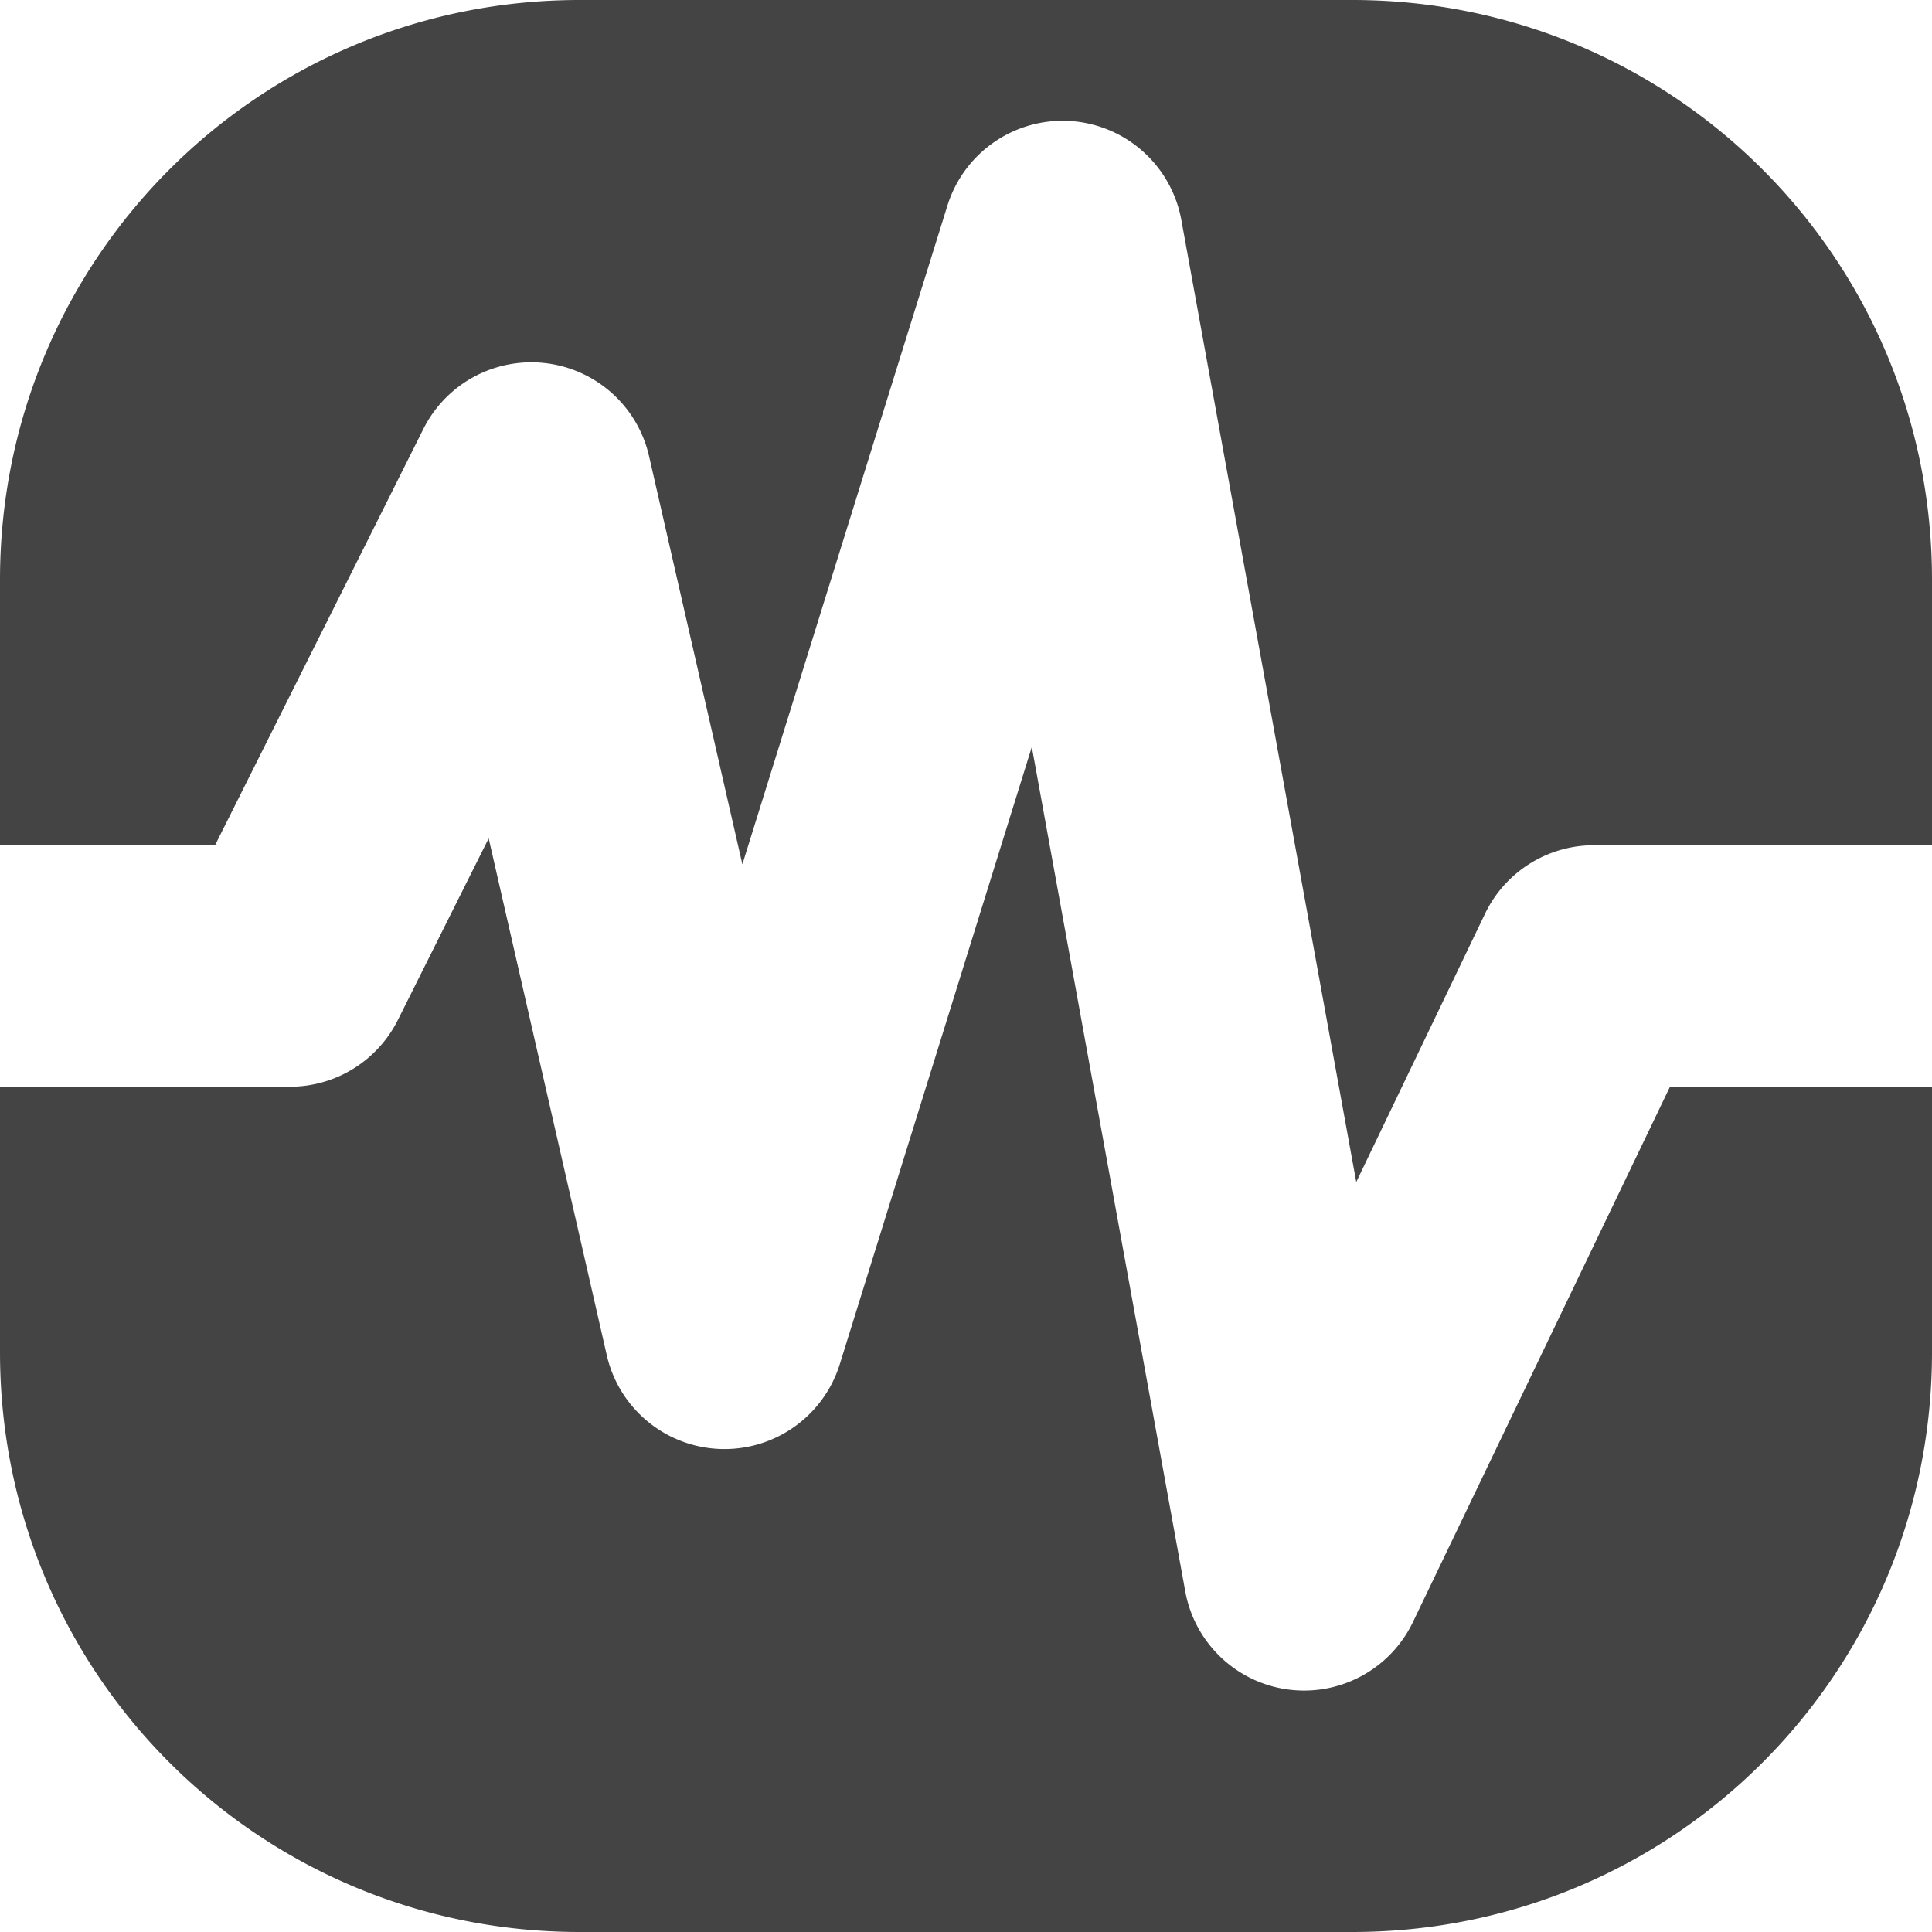 <svg xmlns="http://www.w3.org/2000/svg" width="16" height="16" version="1"><defs>
<linearGradient id="ucPurpleBlue" x1="0%" y1="0%" x2="100%" y2="100%">
  <stop offset="0%" style="stop-color:#B794F4;stop-opacity:1"/>
  <stop offset="100%" style="stop-color:#4299E1;stop-opacity:1"/>
</linearGradient>
</defs>
 <path style="fill:#444444" d="M 4.801 0 C 2.142 0 0 2.142 0 4.801 L 0 7 L 1.781 7 L 3.506 3.553 A 1 1 0 0 1 5.375 3.777 L 6.148 7.158 L 7.846 1.703 A 1 1 0 0 1 8.861 1.002 A 1 1 0 0 1 9.783 1.82 L 11.232 9.789 L 12.299 7.566 A 1 1 0 0 1 13.199 7 L 16 7 L 16 4.801 C 16 2.142 13.858 0 11.199 0 L 4.801 0 z M 8.545 6.186 L 6.955 11.297 A 1 1 0 0 1 5.025 11.223 L 4.047 6.943 L 3.295 8.447 A 1 1 0 0 1 2.4 9 L 0 9 L 0 11.199 C 0 13.858 2.142 16 4.801 16 L 11.199 16 C 13.858 16 16 13.858 16 11.199 L 16 9 L 13.83 9 L 11.701 13.434 A 1 1 0 0 1 9.816 13.18 L 8.545 6.186 z"/>
</svg>
